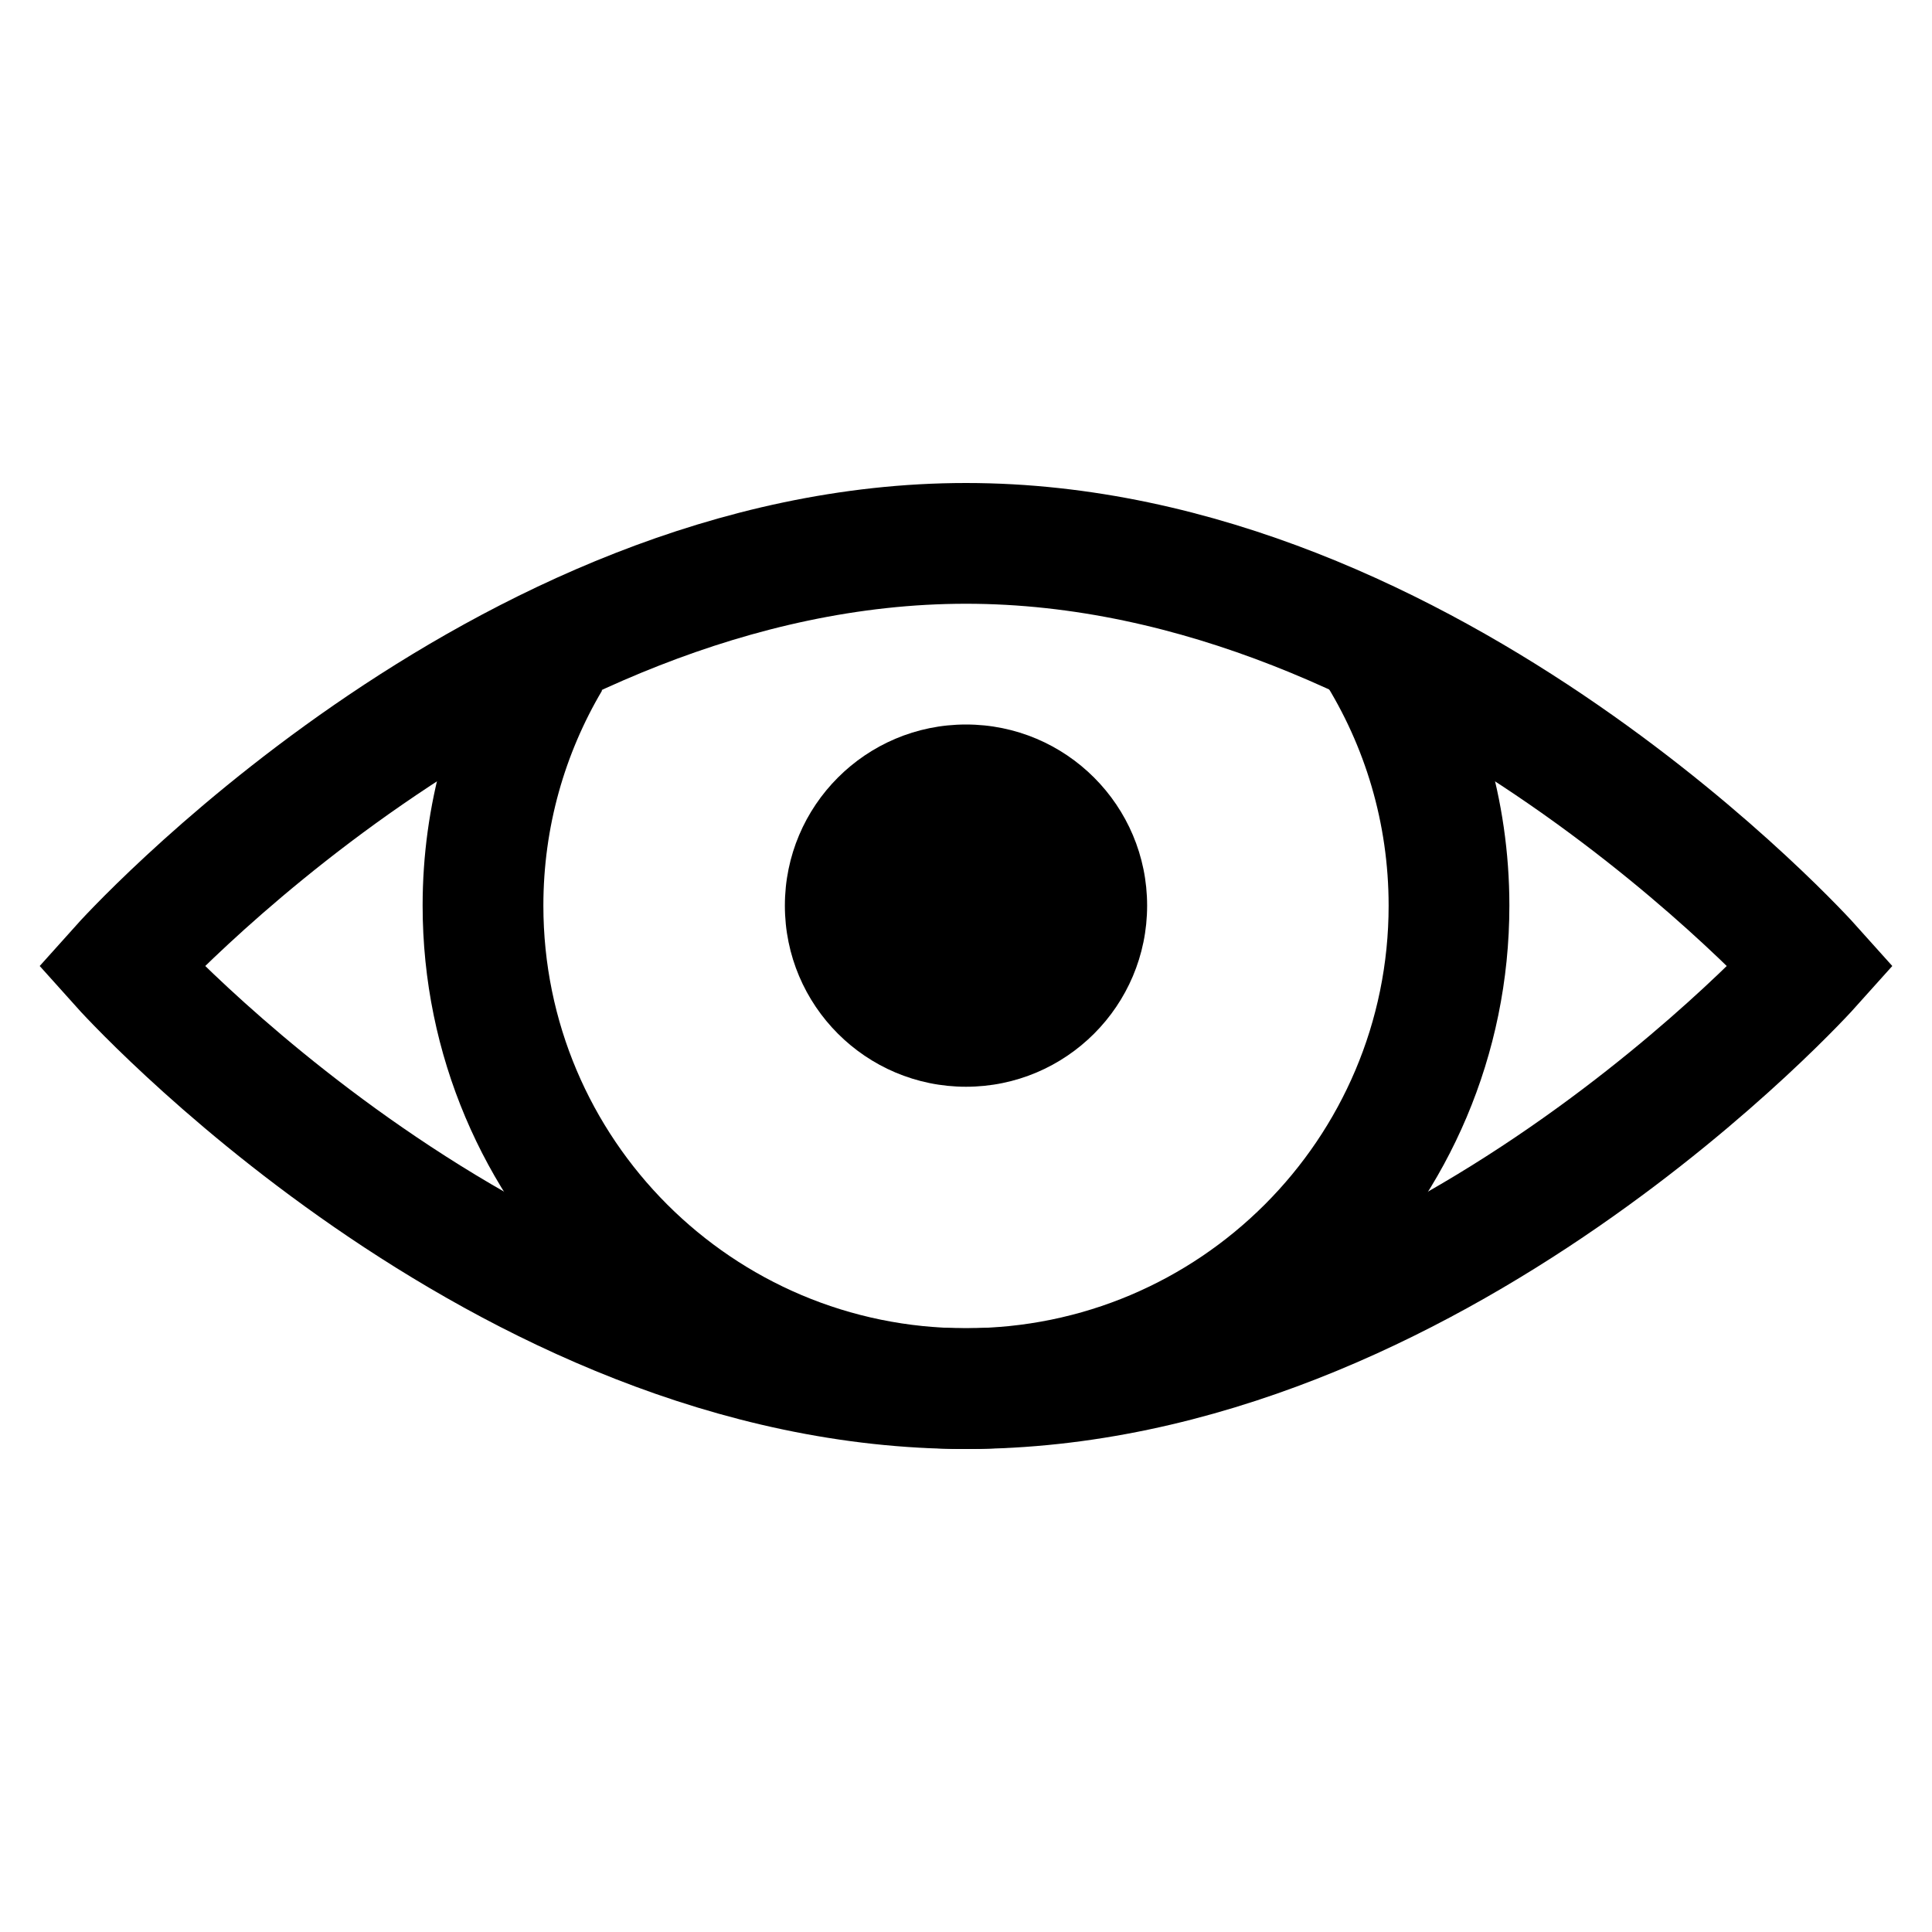 <?xml version="1.0" encoding="iso-8859-1"?>
<!-- Generator: Adobe Illustrator 19.1.0, SVG Export Plug-In . SVG Version: 6.00 Build 0)  -->
<svg version="1.1" id="Layer_1" xmlns="http://www.w3.org/2000/svg" xmlns:xlink="http://www.w3.org/1999/xlink" x="0px" y="0px"
	 viewBox="0 0 32 32" style="enable-background:new 0 0 32 32;" xml:space="preserve">
<circle cx="16" cy="15" r="3"/>
<path style="fill:none;stroke:#000000;stroke-width:2;stroke-miterlimit:10;" d="M30,16c0,0-6.268,7-14,7S2,16,2,16s6.268-7,14-7
	S30,16,30,16z"/>
<path style="fill:none;stroke:#000000;stroke-width:2;stroke-miterlimit:10;" d="M22.772,10.739C23.55,11.973,24,13.434,24,15
	c0,4.418-3.582,8-8,8s-8-3.582-8-8c0-1.487,0.406-2.879,1.112-4.072"/>
</svg>
